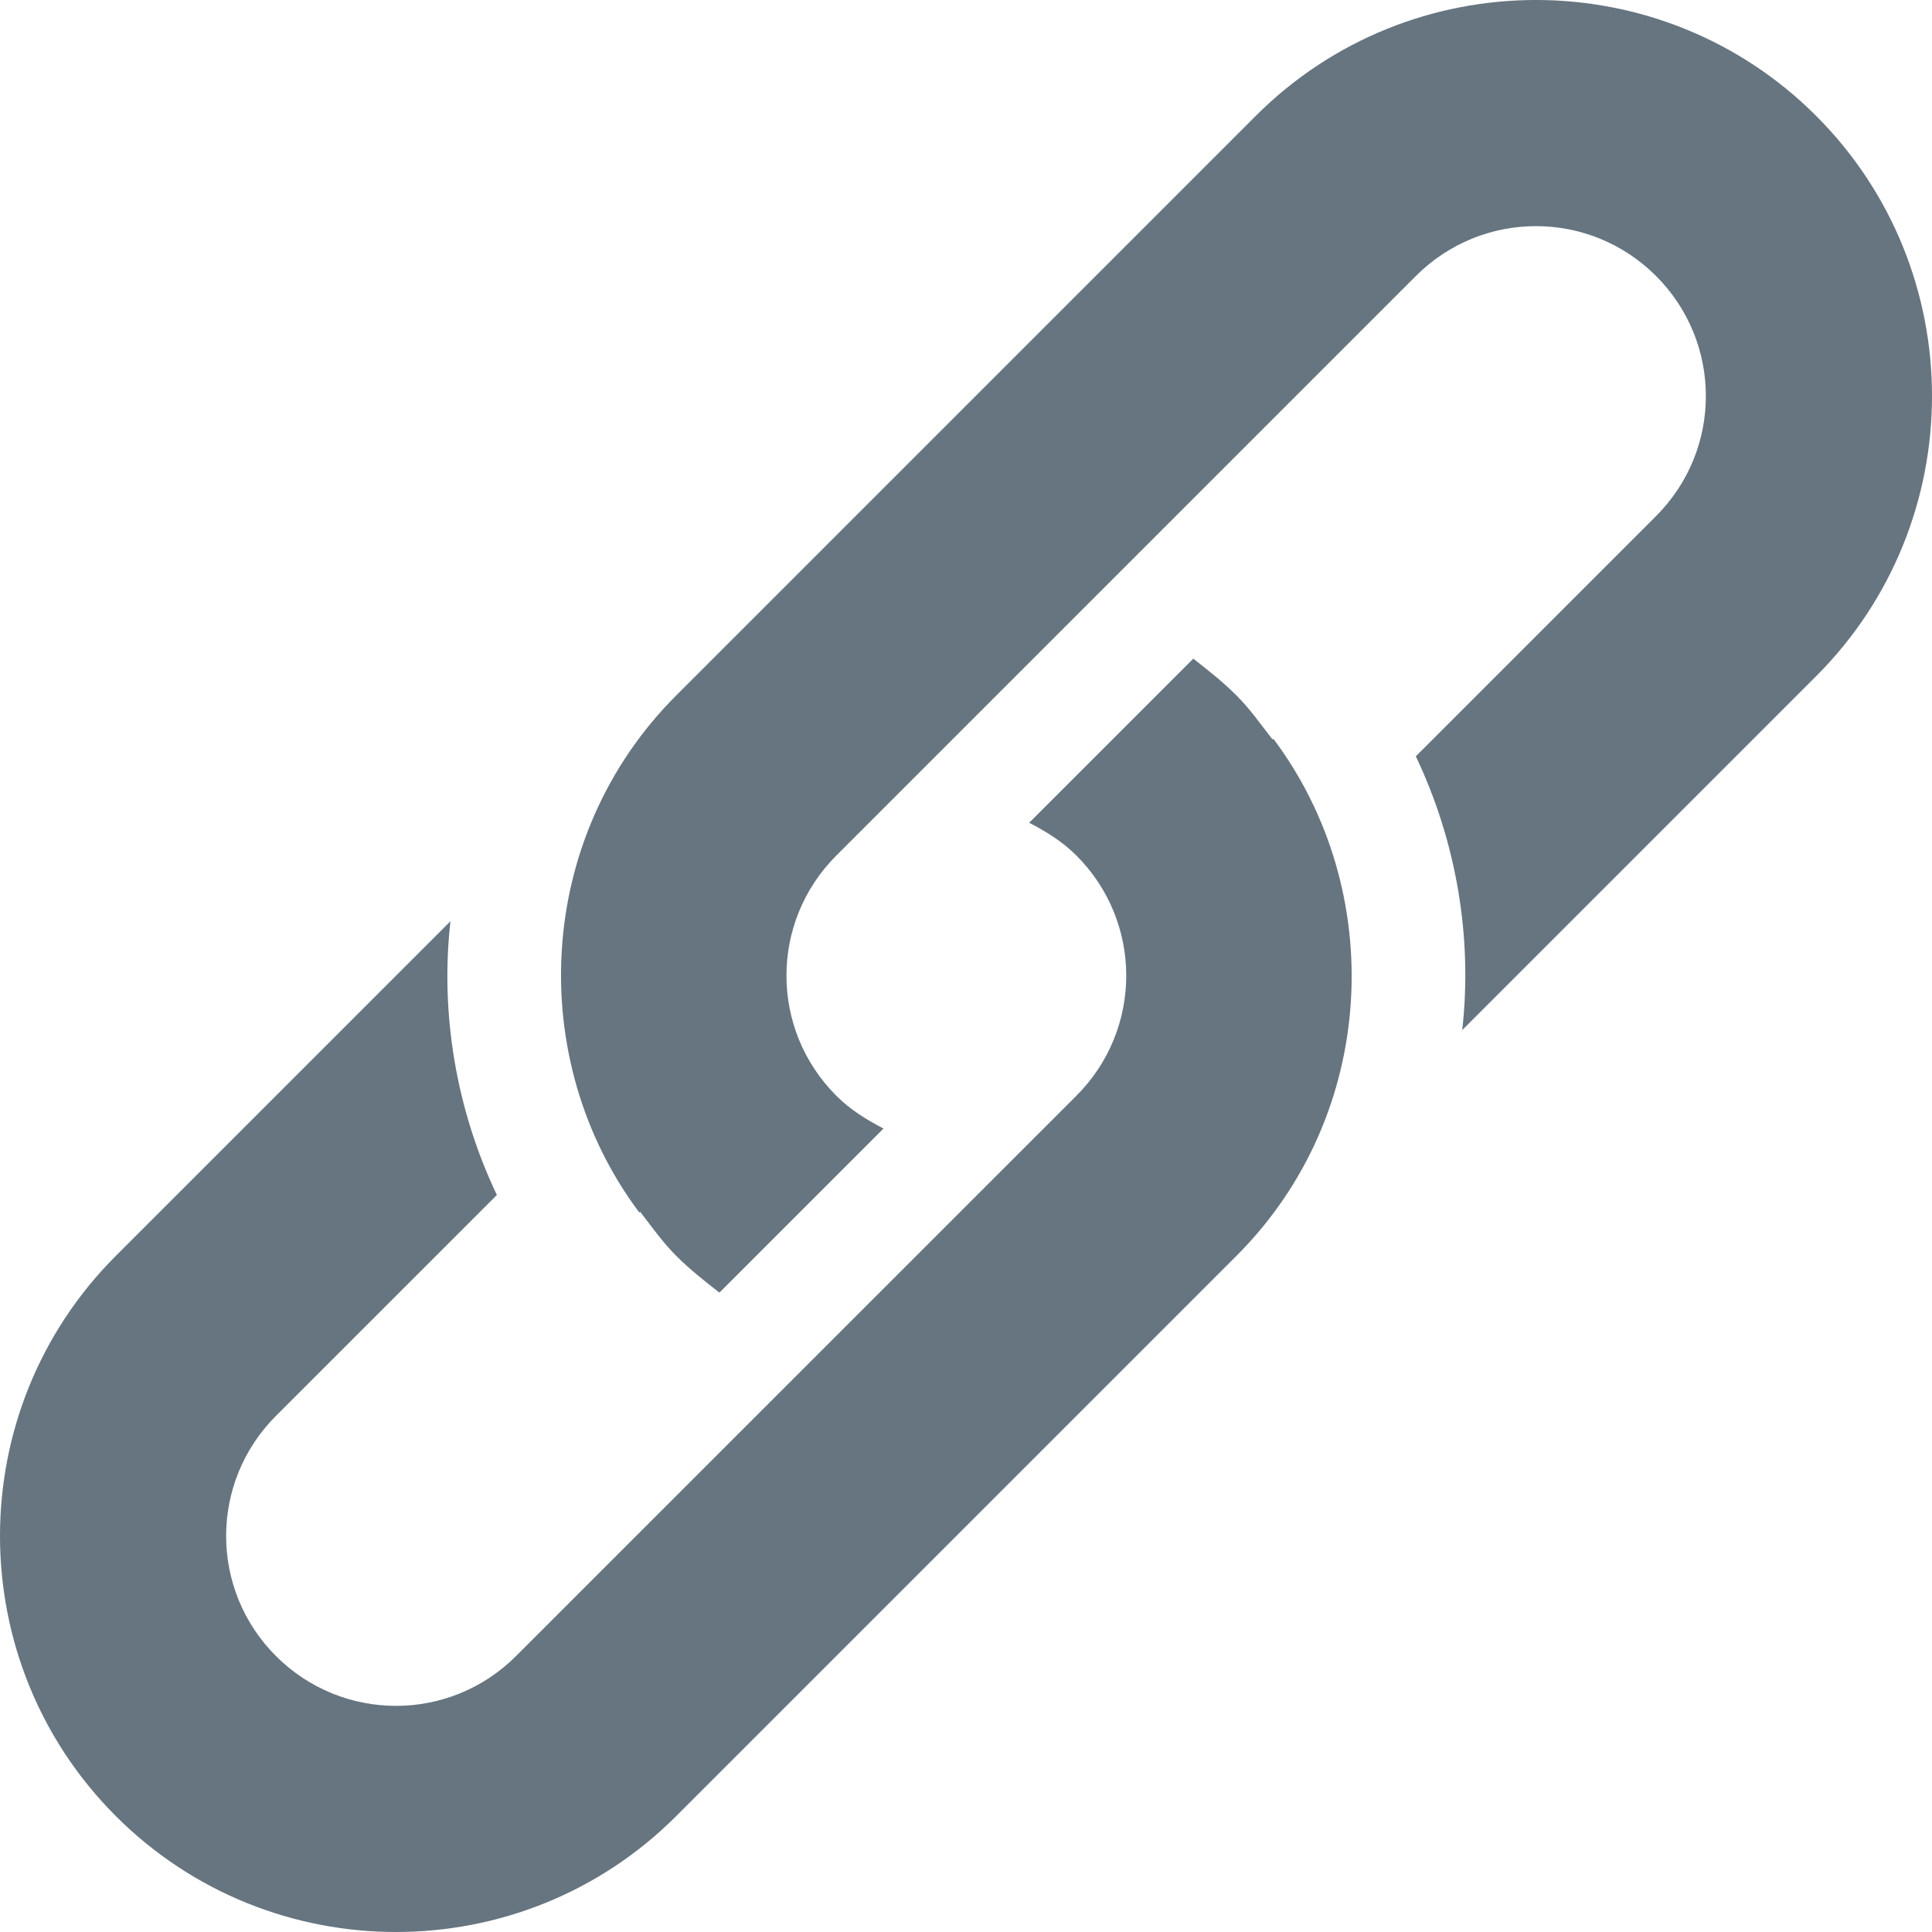 <?xml version="1.0"?>
<svg xmlns="http://www.w3.org/2000/svg" xmlns:xlink="http://www.w3.org/1999/xlink" version="1.1" id="Capa_1" x="0px" y="0px" viewBox="0 0 512 512" style="enable-background:new 0 0 512 512;" xml:space="preserve" width="16" height="16" class="hovered-paths"><g><g>
	<g>
		<g>
			<path d="M337.235,195.975c-2.97-3.82-5.94-8.06-9.55-11.67c-3.6-3.6-7.63-6.78-11.45-9.75l-43.49,43.48     c4.46,2.34,8.7,4.88,12.52,8.7c17.6,17.61,17.6,46.03,0,63.64l-148.5,148.49c-17.6,17.61-46.03,17.61-63.64,0     c-17.6-17.6-17.6-46.03,0-63.64l58.55-58.54c-10.81-22.7-15.06-48.16-12.3-72.55l-88.67,88.67     c-40.94,40.94-40.94,107.55,0,148.49s107.55,40.94,148.49,0l148.49-148.49c37.6-37.6,39.99-96.74,9.76-137.04L337.235,195.975z" data-original="#000000" class="hovered-path active-path" style="fill:#667580" data-old_color="#000000"/>
			<path d="M481.295,30.705c-40.95-40.94-107.56-40.94-148.5,0l-153.6,153.6c-37.61,37.61-39.98,96.75-9.76,137.04l0.21-0.21     c2.97,3.82,5.94,8.06,9.55,11.67c3.61,3.6,7.64,6.79,11.46,9.75l43.48-43.48c-4.45-2.34-8.7-4.88-12.51-8.7     c-17.61-17.61-17.61-46.03,0-63.64l153.6-153.6c17.61-17.61,46.03-17.61,63.64,0c17.61,17.61,17.61,46.03,0,63.64l-63.66,63.66     c10.82,22.7,15.06,48.15,12.3,72.55l93.79-93.79C522.235,138.255,522.235,71.645,481.295,30.705z" data-original="#000000" class="hovered-path active-path" style="fill:#667580" data-old_color="#000000"/>
		</g>
	</g>
</g></g> </svg>
